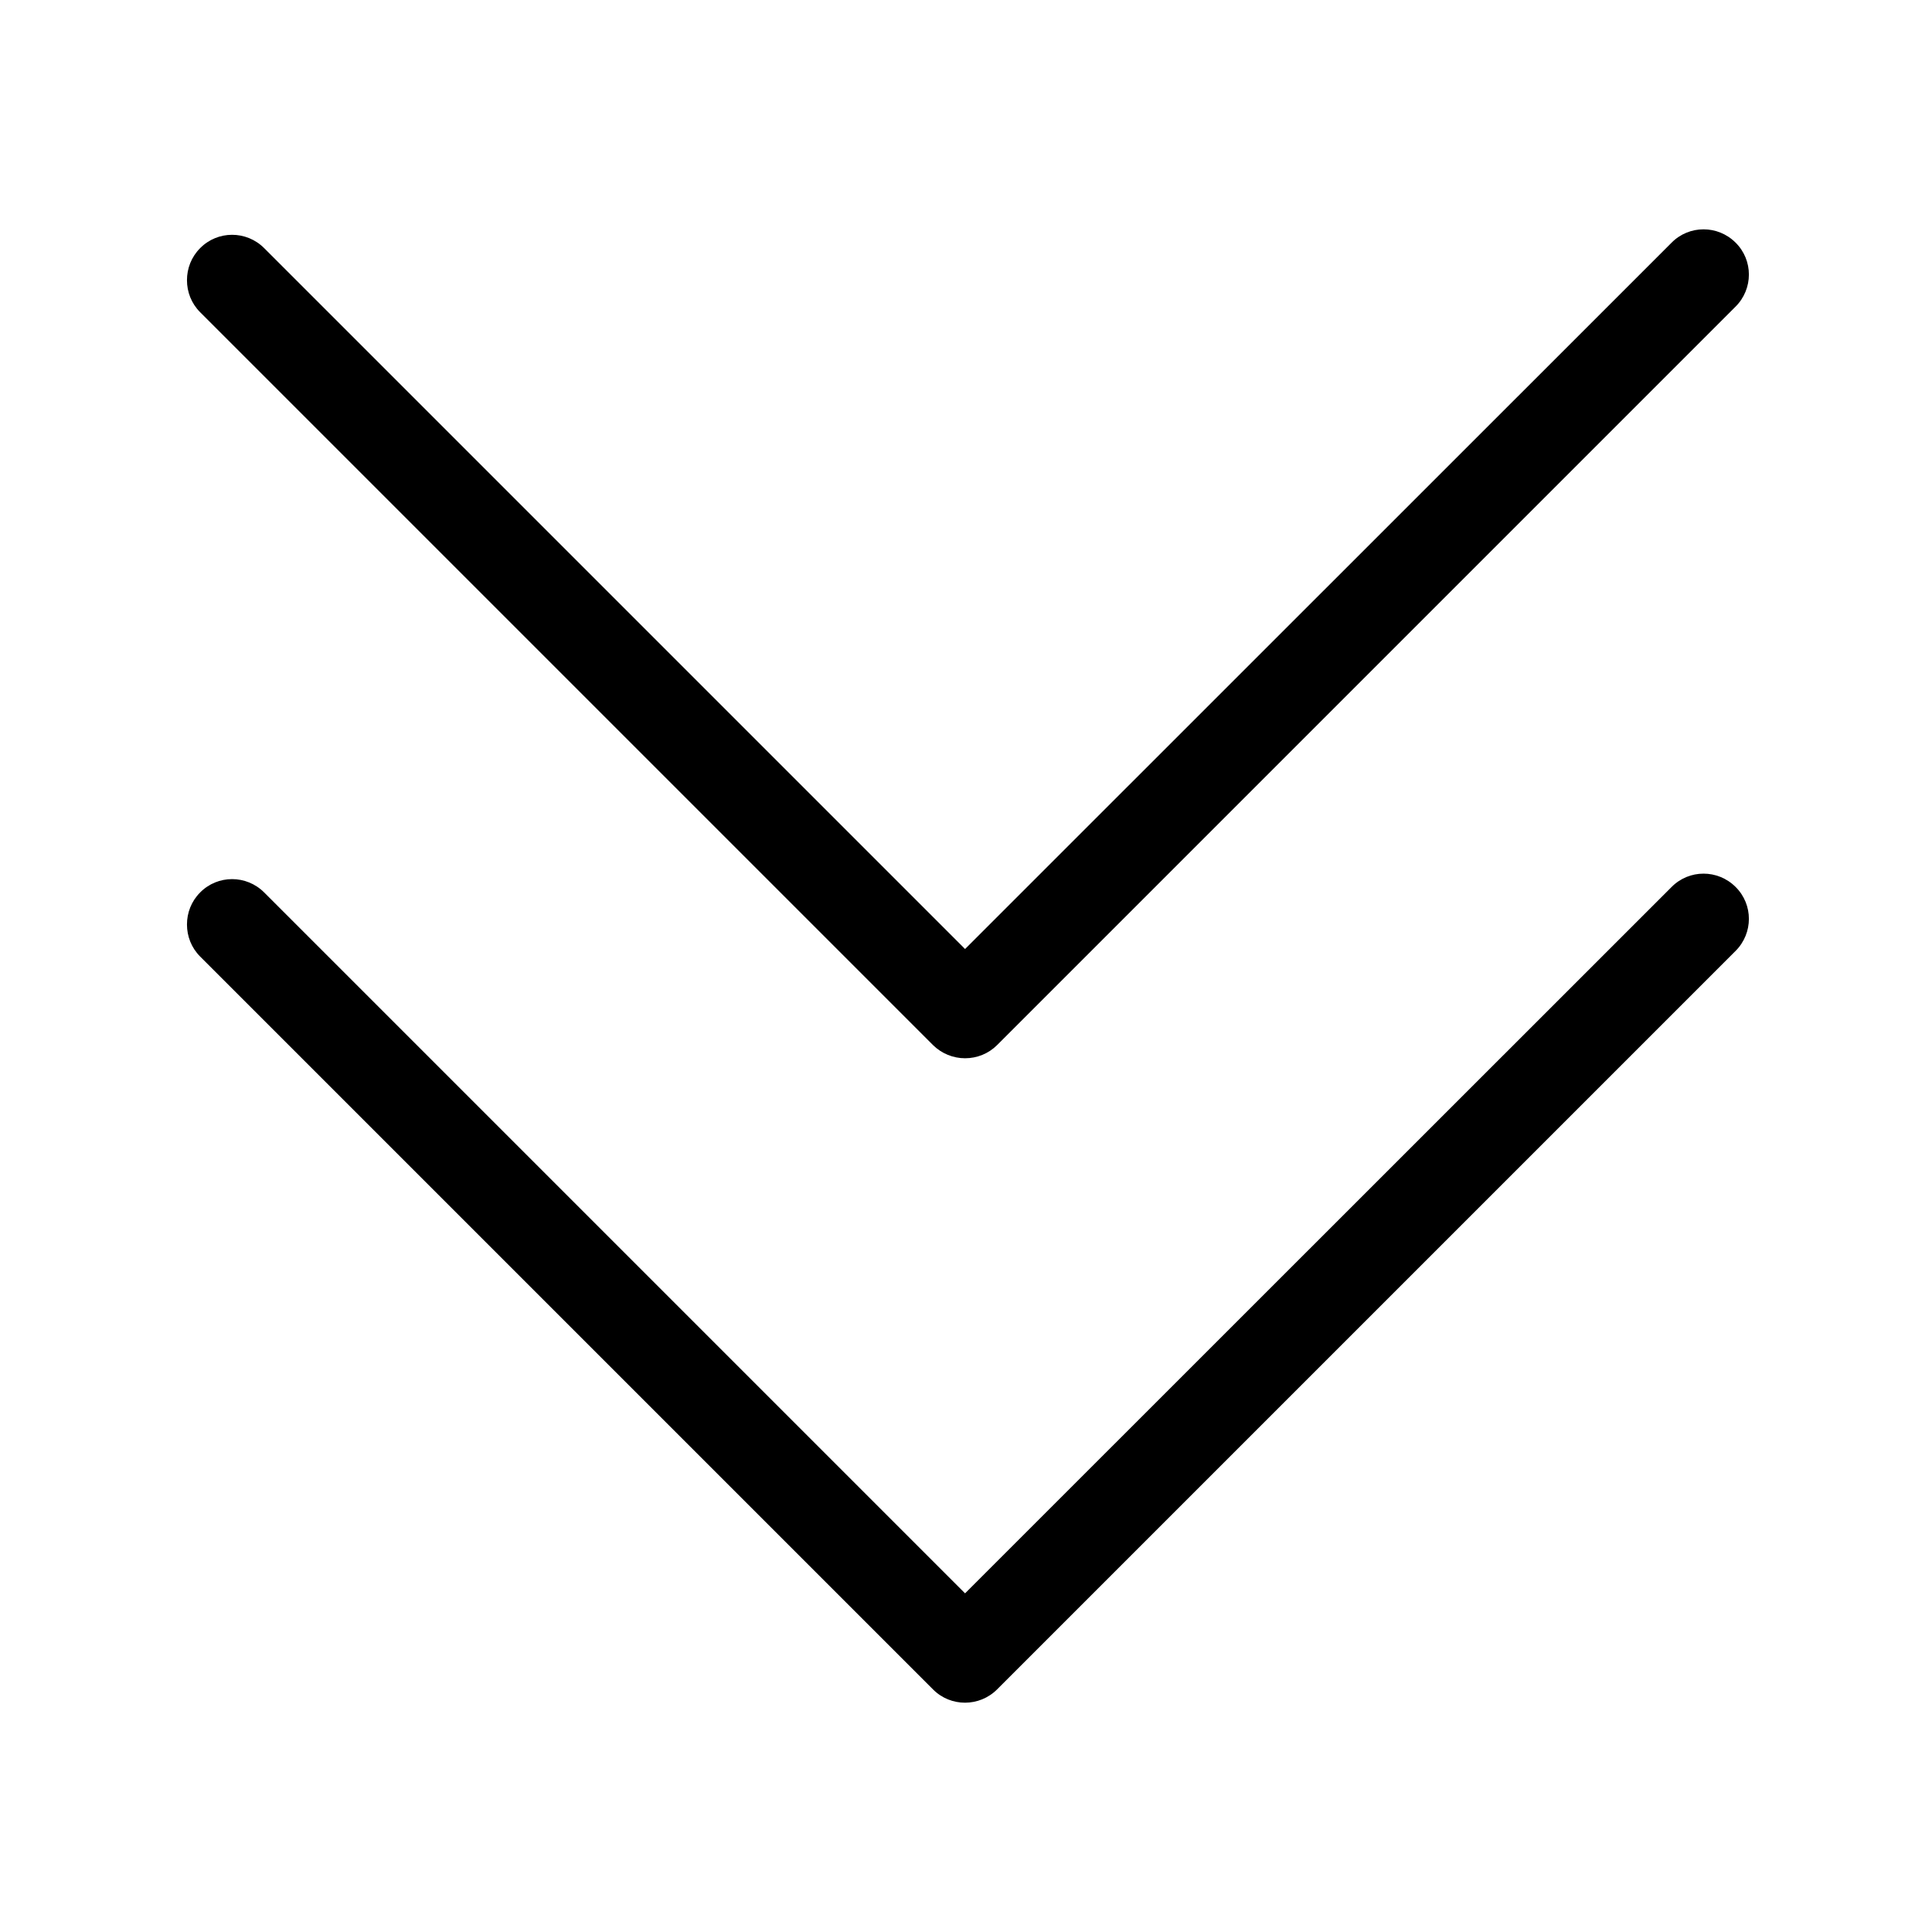 <svg width="1024" height="1024" viewBox="0 0 1024 1024" fill="none" xmlns="http://www.w3.org/2000/svg">
<path d="M528.5 895.401L919.9 504.001C929.3 494.601 929.3 479.401 919.9 470.101C910.5 460.701 895.3 460.701 886 470.101L511.5 844.501L140 473.001C130.6 463.601 115.4 463.601 106.1 473.001C101.4 477.701 99.1 483.801 99.1 490.001C99.1 496.201 101.4 502.301 106.1 507.001L494.6 895.501C503.9 904.801 519.1 904.801 528.5 895.401Z" fill="black"/>
<path d="M511.5 560.901C517.9 560.901 524 558.401 528.5 553.901L919.9 162.501C929.3 153.101 929.3 137.901 919.9 128.601C910.5 119.201 895.3 119.201 886 128.601L511.5 503.001L140 131.501C130.6 122.101 115.4 122.101 106.1 131.501C101.4 136.201 99.1 142.301 99.1 148.501C99.1 154.701 101.4 160.801 106.1 165.501L494.6 554.001C499.1 558.401 505.2 560.901 511.5 560.901Z" fill="black"/>
</svg>

